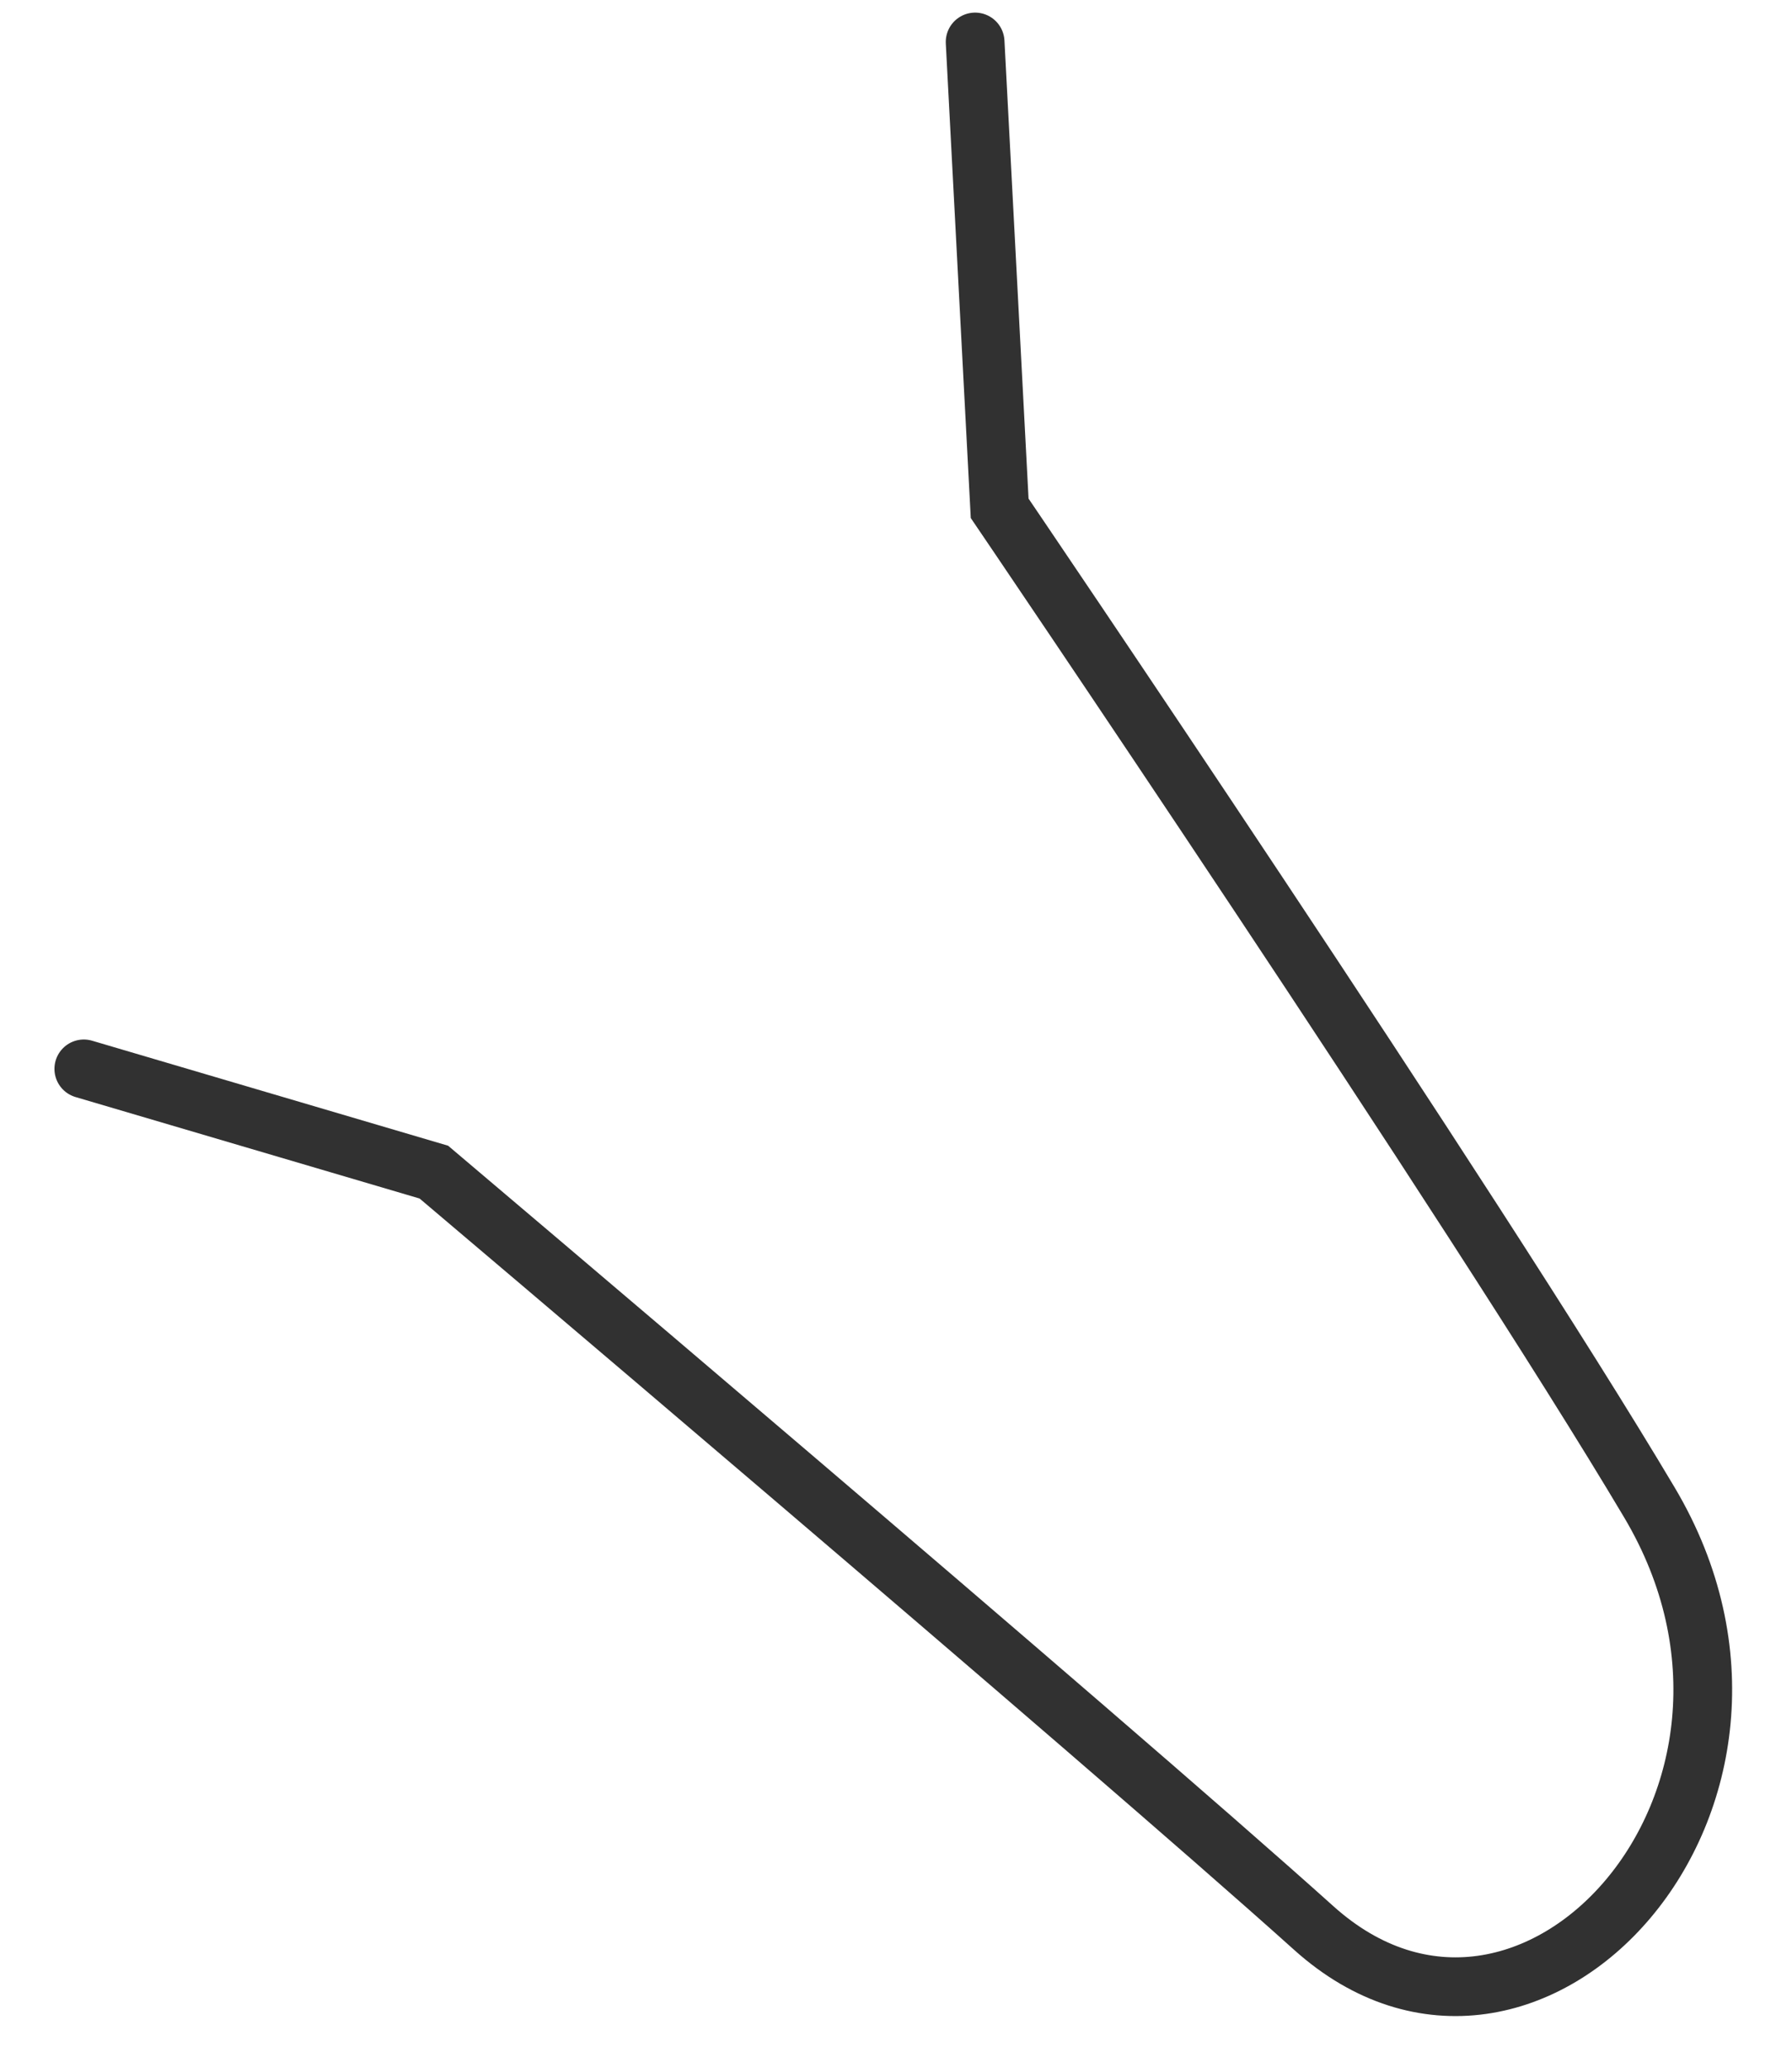 <svg width="26" height="30" viewBox="0 0 26 30" fill="none" xmlns="http://www.w3.org/2000/svg">
<path d="M14.148 0.609L14.504 7.375C14.504 7.375 21.389 17.517 23.932 21.8C26.476 26.083 22.192 30.787 19.061 27.973C15.929 25.159 6.295 17.006 6.295 17.006L1.216 15.508" stroke="#313131" stroke-width="0.852" stroke-linecap="round"/>
</svg>
